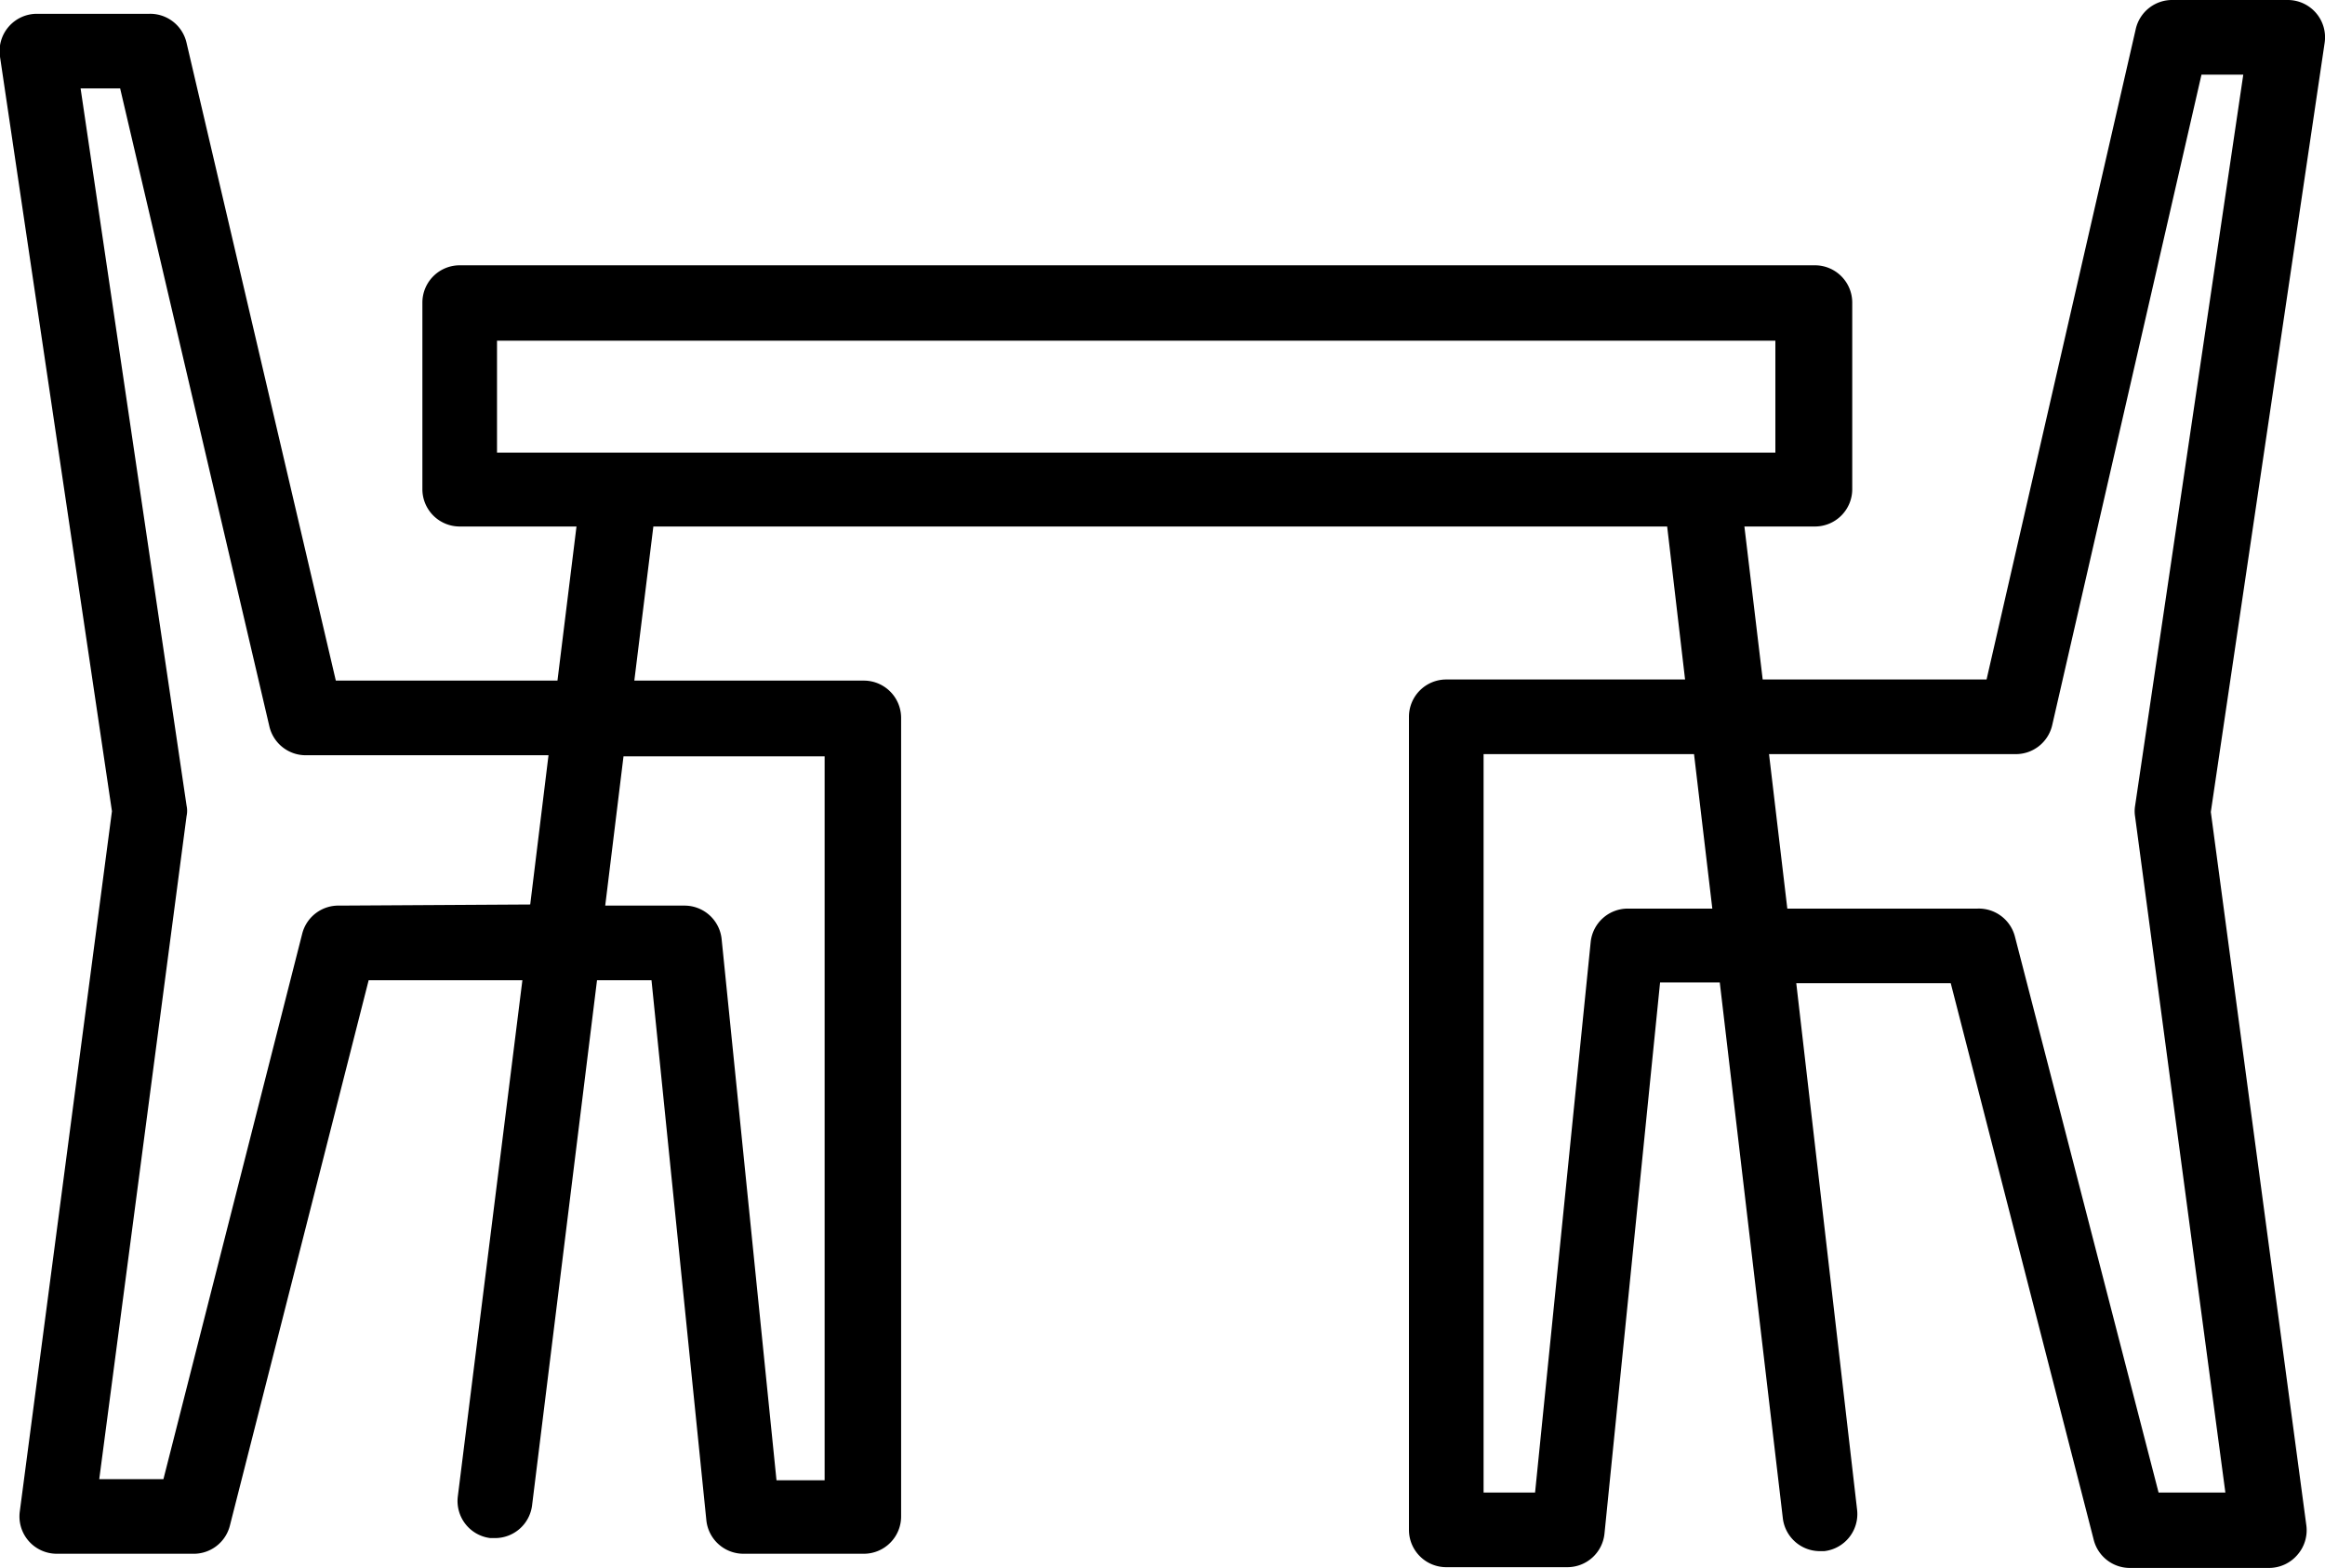 <svg id="Layer_1" data-name="Layer 1" xmlns="http://www.w3.org/2000/svg" viewBox="0 0 62.31 42.02"><path d="M62.3,1.15a1,1,0,0,0-1-1.15H58.24a1,1,0,0,0-1,.77l-4,17.44h-6l-.49-4.1h1.89a1,1,0,0,0,1-1v-5a1,1,0,0,0-1-1H12.32a1,1,0,0,0-1,1v5a1,1,0,0,0,1,1h3.13l-.51,4.13H9L5,1.15A1,1,0,0,0,4,.37H1A1,1,0,0,0,0,1.52L3,21.74.53,40.51a1,1,0,0,0,.24.79,1,1,0,0,0,.75.34H5.16a1,1,0,0,0,1-.75L9.88,26.27H14L12.27,40.1a1,1,0,0,0,.87,1.12h.12a1,1,0,0,0,1-.88L16,26.27h1.46l1.47,14.47a1,1,0,0,0,1,.9h3.22a1,1,0,0,0,1-1V19.24a1,1,0,0,0-1-1H17l.51-4.13H44.68l.48,4.1h-6.4a1,1,0,0,0-1,1V41a1,1,0,0,0,1,1H42a1,1,0,0,0,1-.9l1.49-14.77h1.6l1.69,14.36a1,1,0,0,0,1,.88h.11a1,1,0,0,0,.88-1.11L48.14,26.35h4.14l3.83,14.91a1,1,0,0,0,1,.76h3.71a1,1,0,0,0,.75-.35,1,1,0,0,0,.24-.79L59.25,21.76ZM9.1,24.27a1,1,0,0,0-1,.75L4.38,39.64H2.66L5,21.87a.66.66,0,0,0,0-.28L2.16,2.37H3.22l4,17.1a1,1,0,0,0,1,.77H14.7l-.49,4Zm13-4v19.4H20.81L19.34,25.17a1,1,0,0,0-1-.9H16.22l.49-4ZM13.32,9.13H47.58v3H13.32ZM43.63,24.35a1,1,0,0,0-1,.9L41.14,40H39.76V20.21H45.4l.49,4.14ZM59.64,40H57.85L54,25.1a1,1,0,0,0-1-.75H47.9l-.49-4.14H54a1,1,0,0,0,1-.78L59,2h1.12l-2.9,19.6a.88.88,0,0,0,0,.28Z"/></svg>